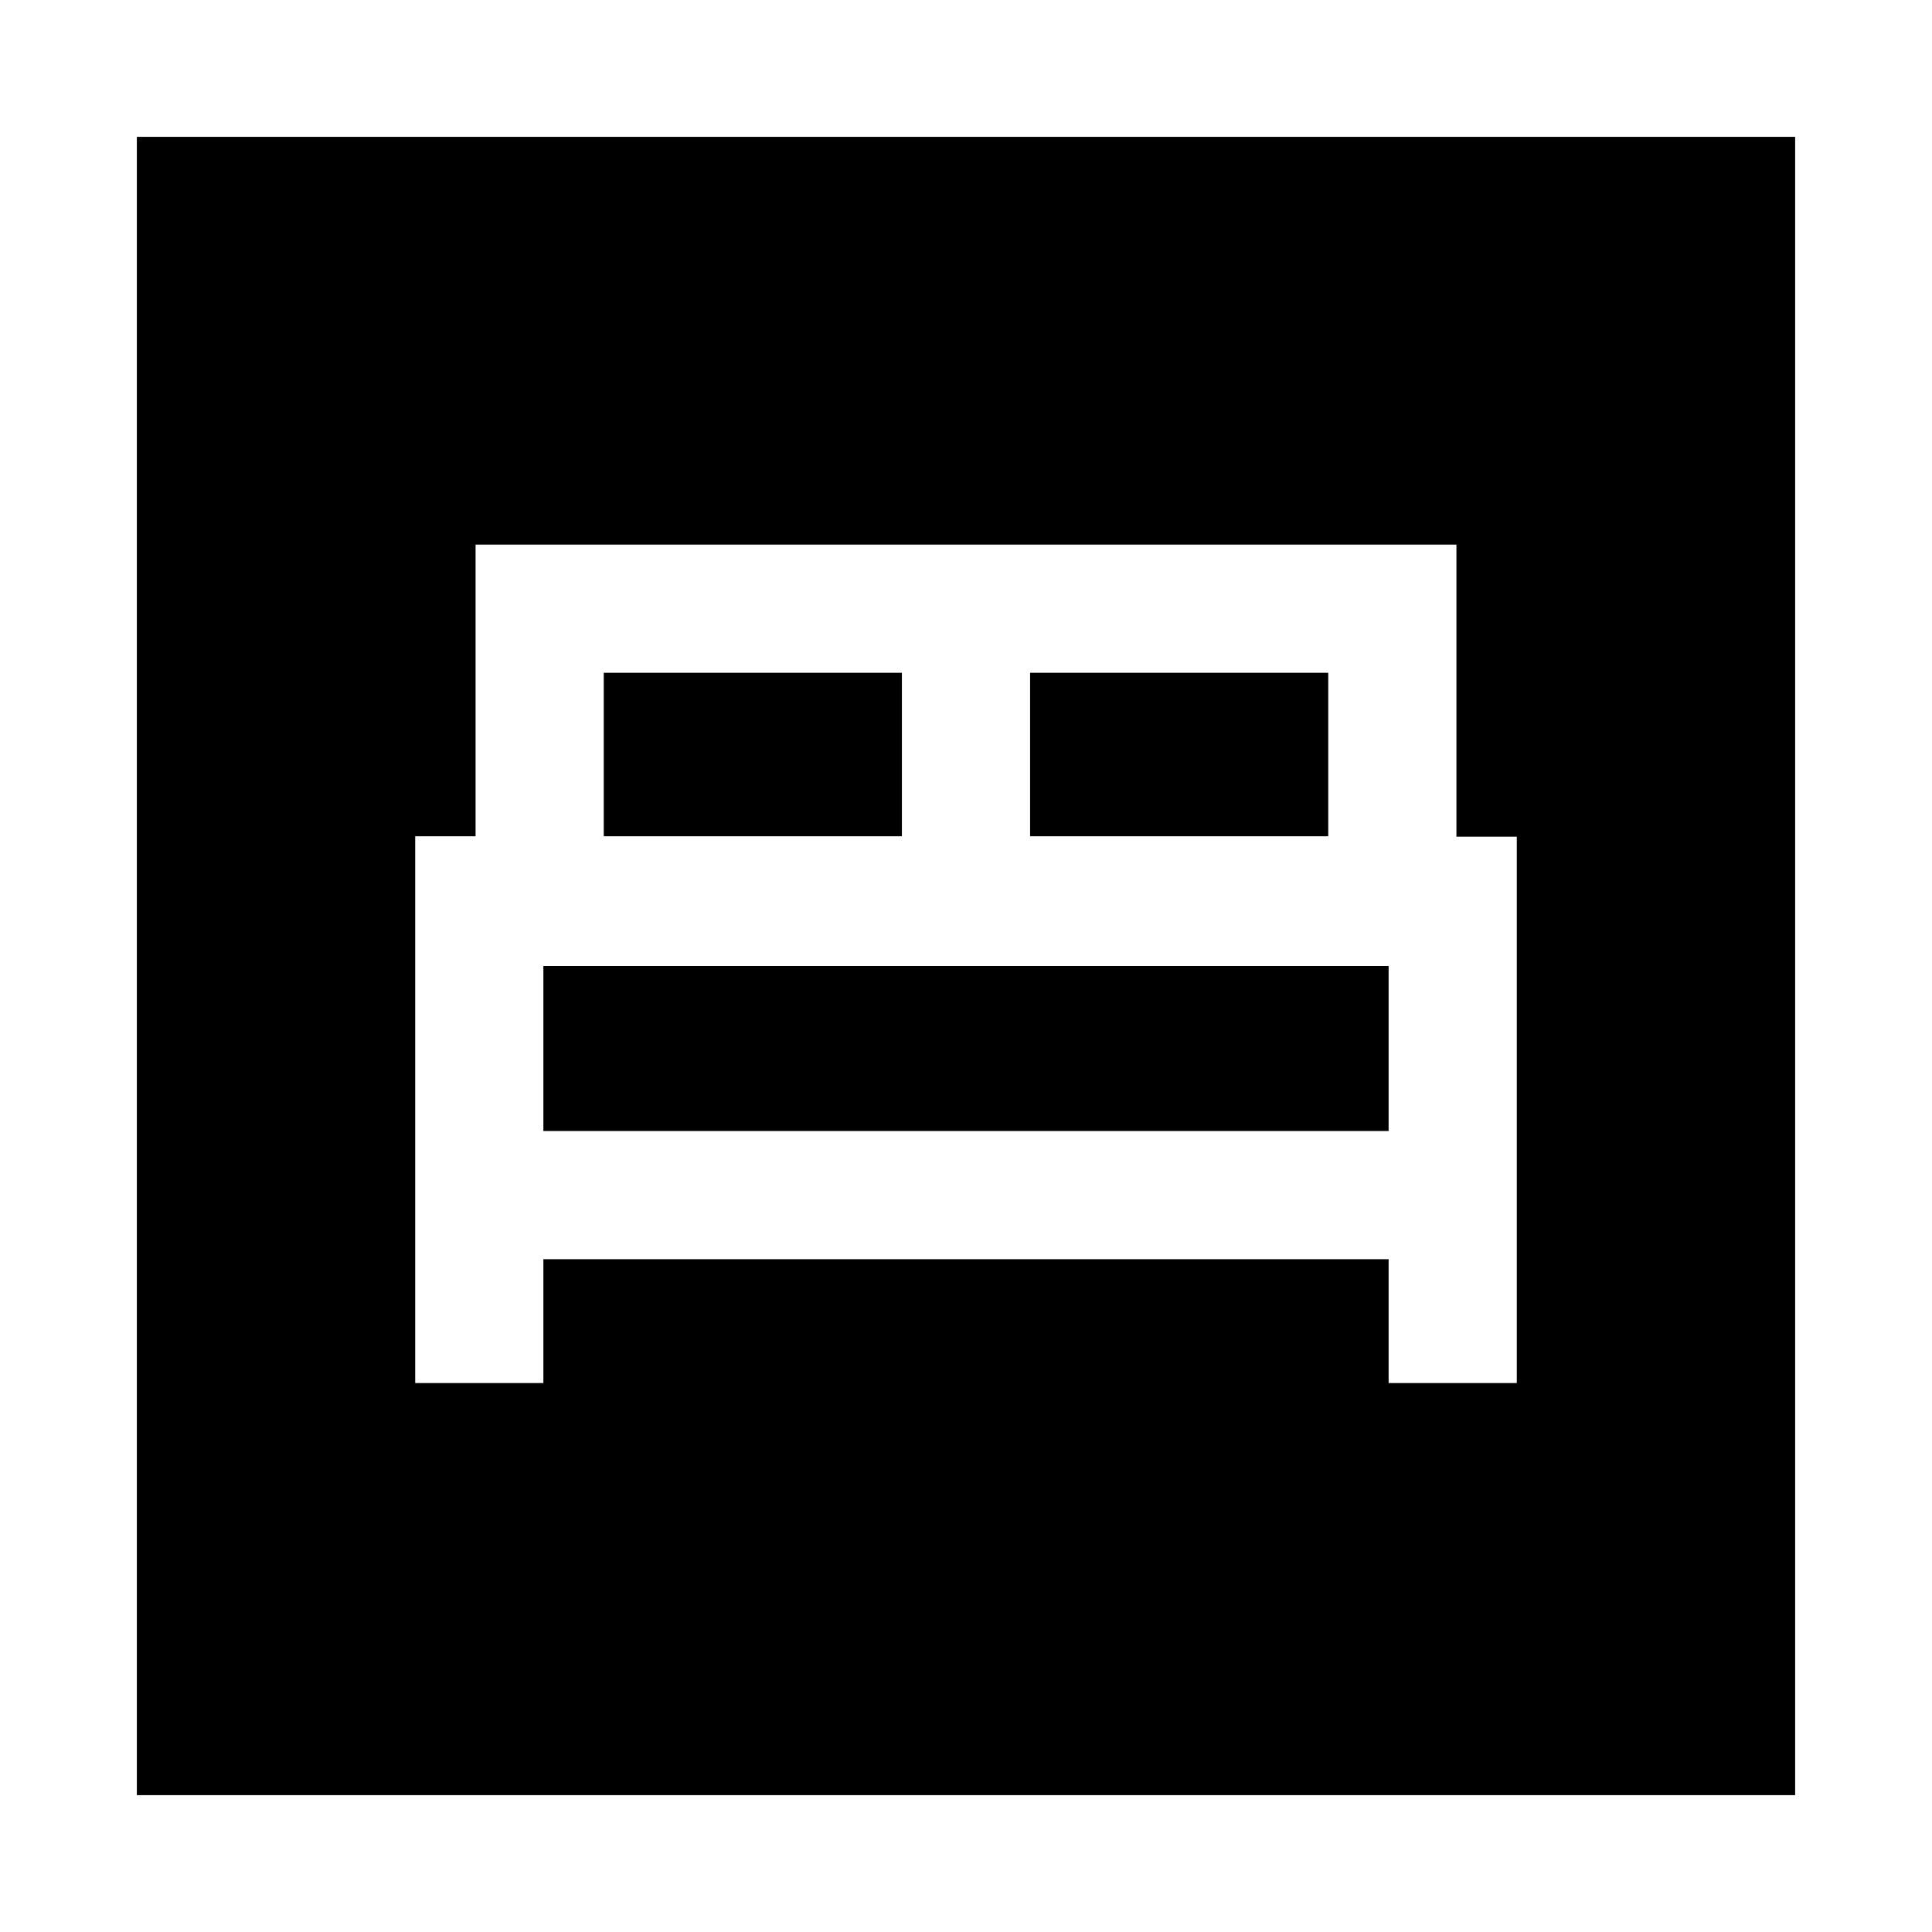 <svg xmlns="http://www.w3.org/2000/svg" height="24" viewBox="0 -960 960 960" width="24"><path d="M206.31-272.77H270v-61.54h420v61.54h63.69v-271.49h-30v-145.12H236.31v144.92h-30v271.69Zm305.54-271.69v-81.23H660v81.23H511.85Zm-211.85 0v-81.23h148.15v81.23H300ZM270-398v-82h420v82H270ZM68-68v-824h824v824H68Z"/></svg>